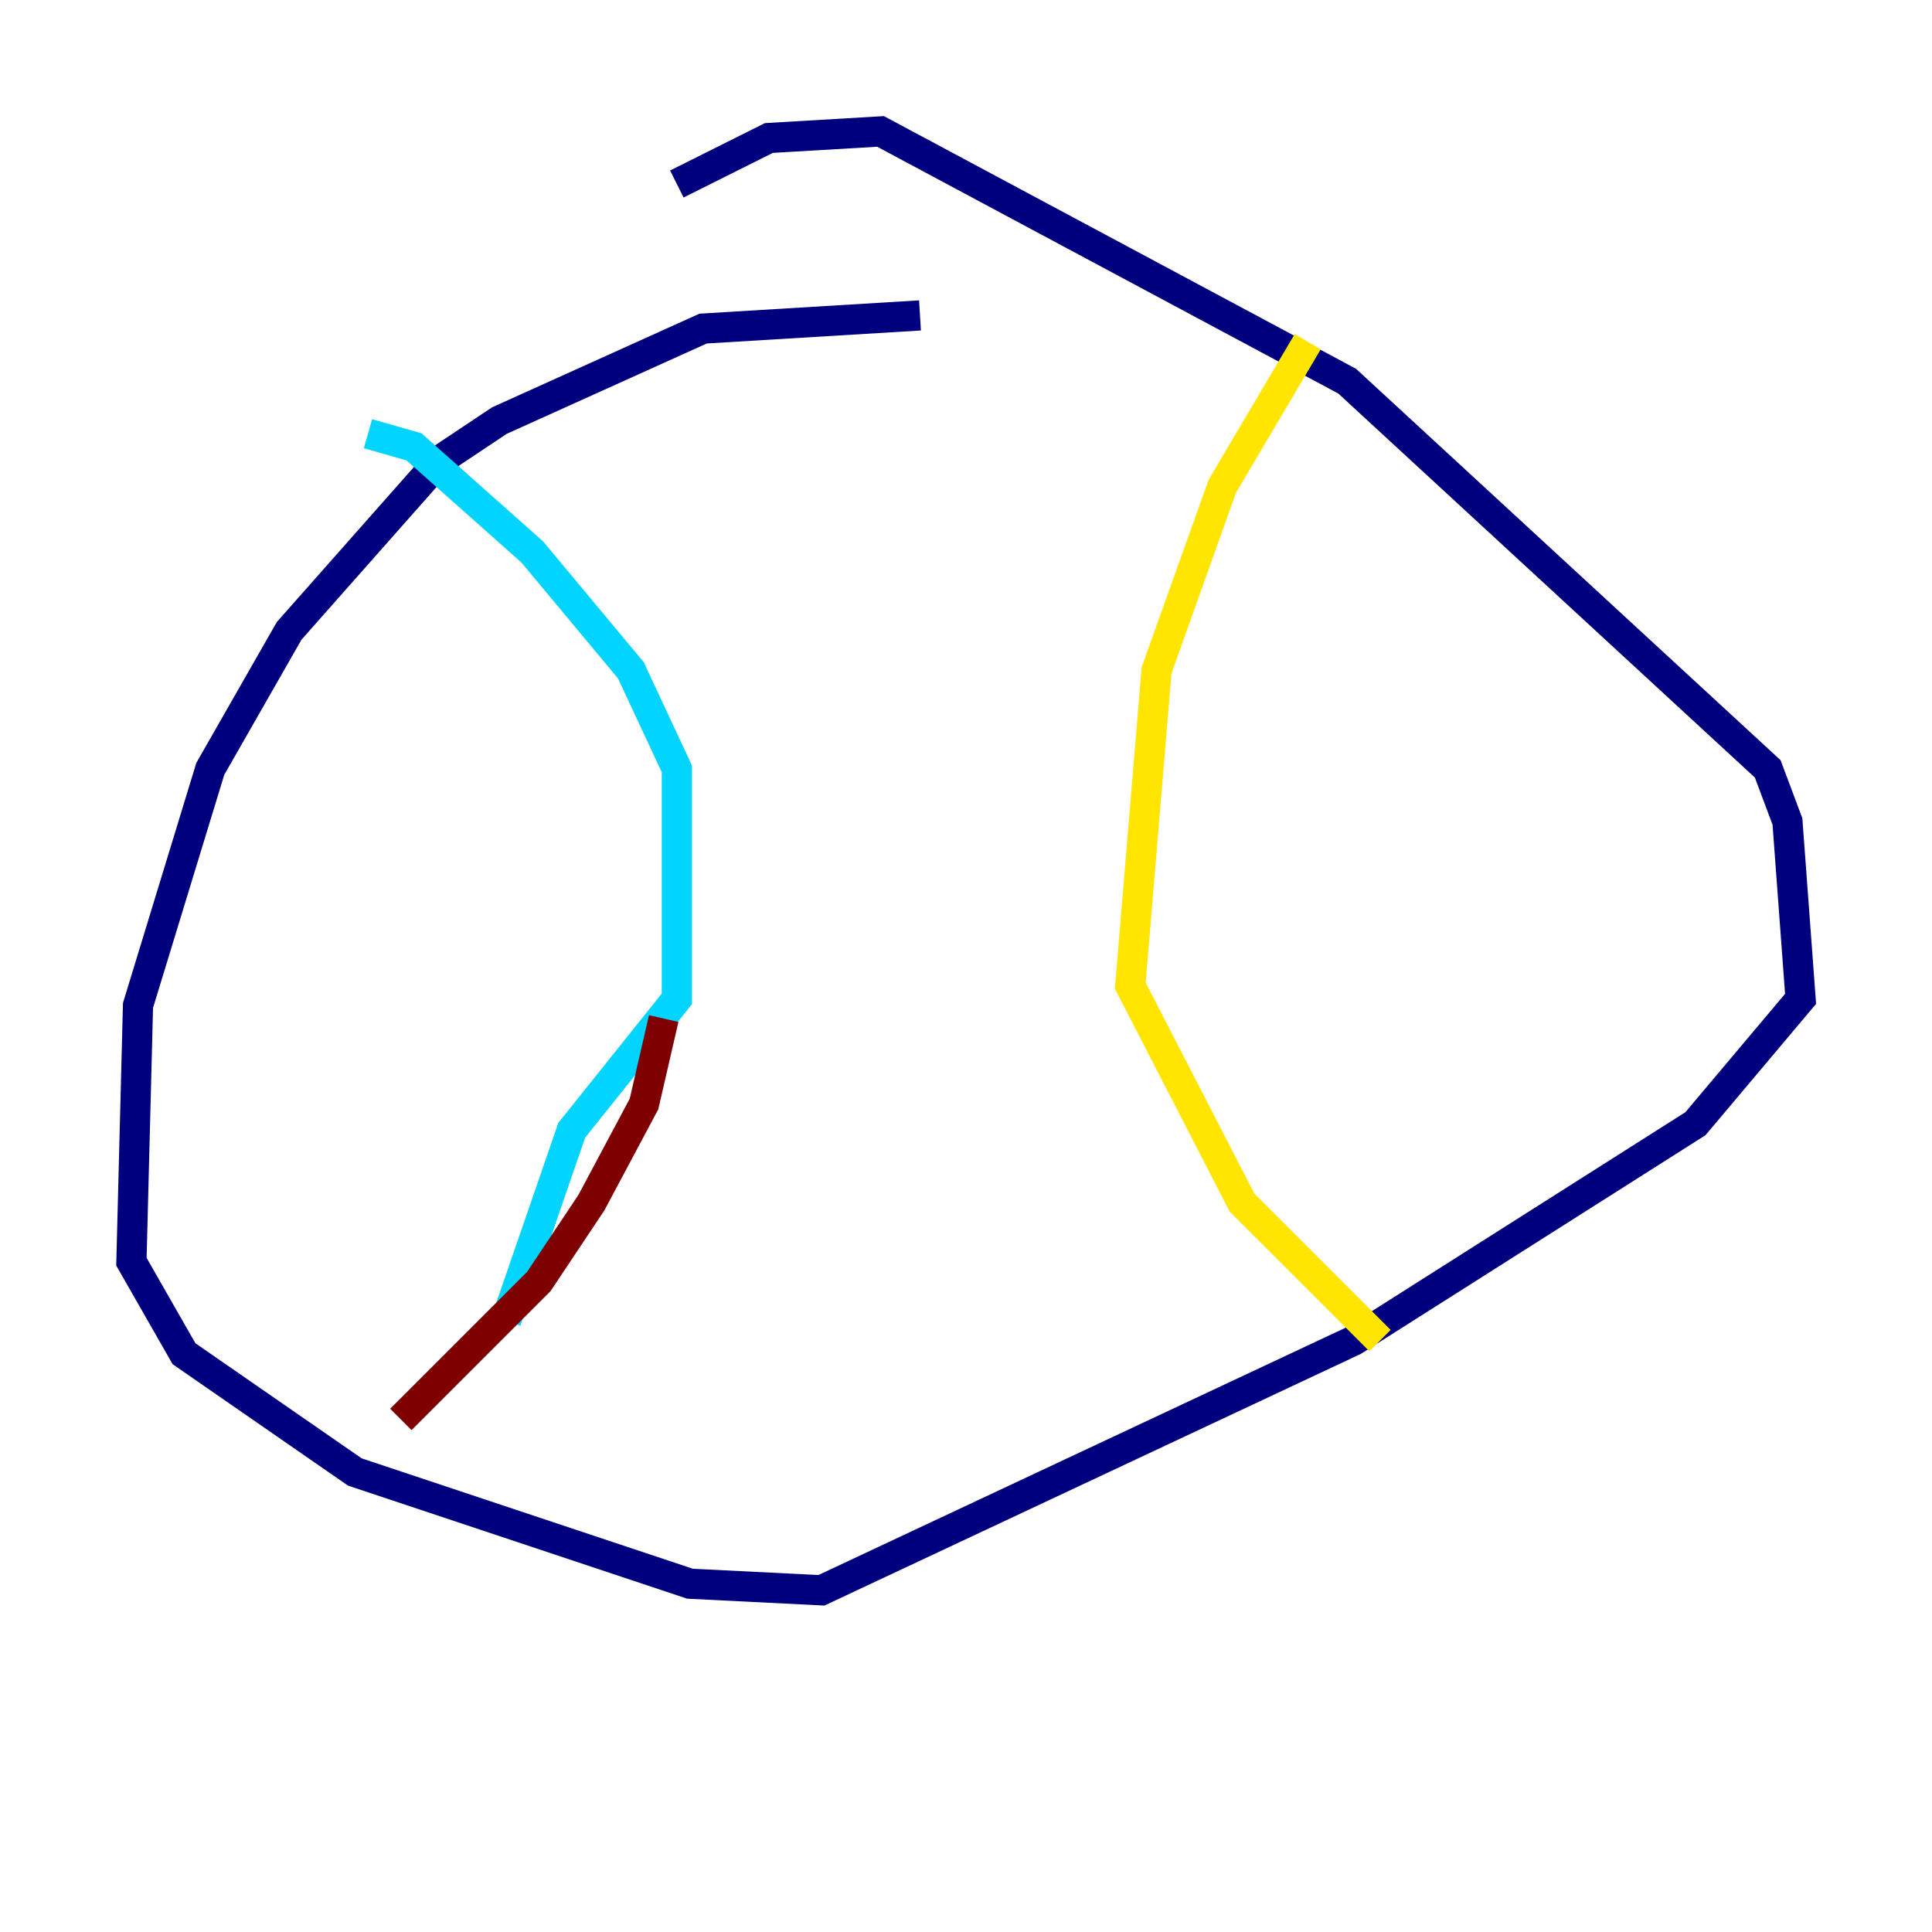 <?xml version="1.0" encoding="utf-8" ?>
<svg baseProfile="tiny" height="128" version="1.2" viewBox="0,0,128,128" width="128" xmlns="http://www.w3.org/2000/svg" xmlns:ev="http://www.w3.org/2001/xml-events" xmlns:xlink="http://www.w3.org/1999/xlink"><defs /><polyline fill="none" points="60.952,20.898 46.585,21.769 33.088,27.864 29.17,30.476 19.157,41.796 13.932,50.939 9.143,66.612 8.707,83.592 12.191,89.687 23.51,97.524 45.714,104.925 54.422,105.361 89.687,88.816 112.326,74.449 119.293,66.177 118.422,54.422 117.116,50.939 89.252,25.252 58.34,8.707 50.939,9.143 44.843,12.191" stroke="#00007f" stroke-width="2" /><polyline fill="none" points="24.381,28.735 27.429,29.605 35.265,36.571 41.796,44.408 44.843,50.939 44.843,66.177 37.878,74.884 33.524,87.51" stroke="#00d4ff" stroke-width="2" /><polyline fill="none" points="86.639,22.64 80.98,32.218 76.626,44.408 74.884,65.306 82.286,79.674 91.429,88.816" stroke="#ffe500" stroke-width="2" /><polyline fill="none" points="26.558,94.041 35.701,84.898 39.184,79.674 42.667,73.143 43.973,67.483" stroke="#7f0000" stroke-width="2" /></svg>
